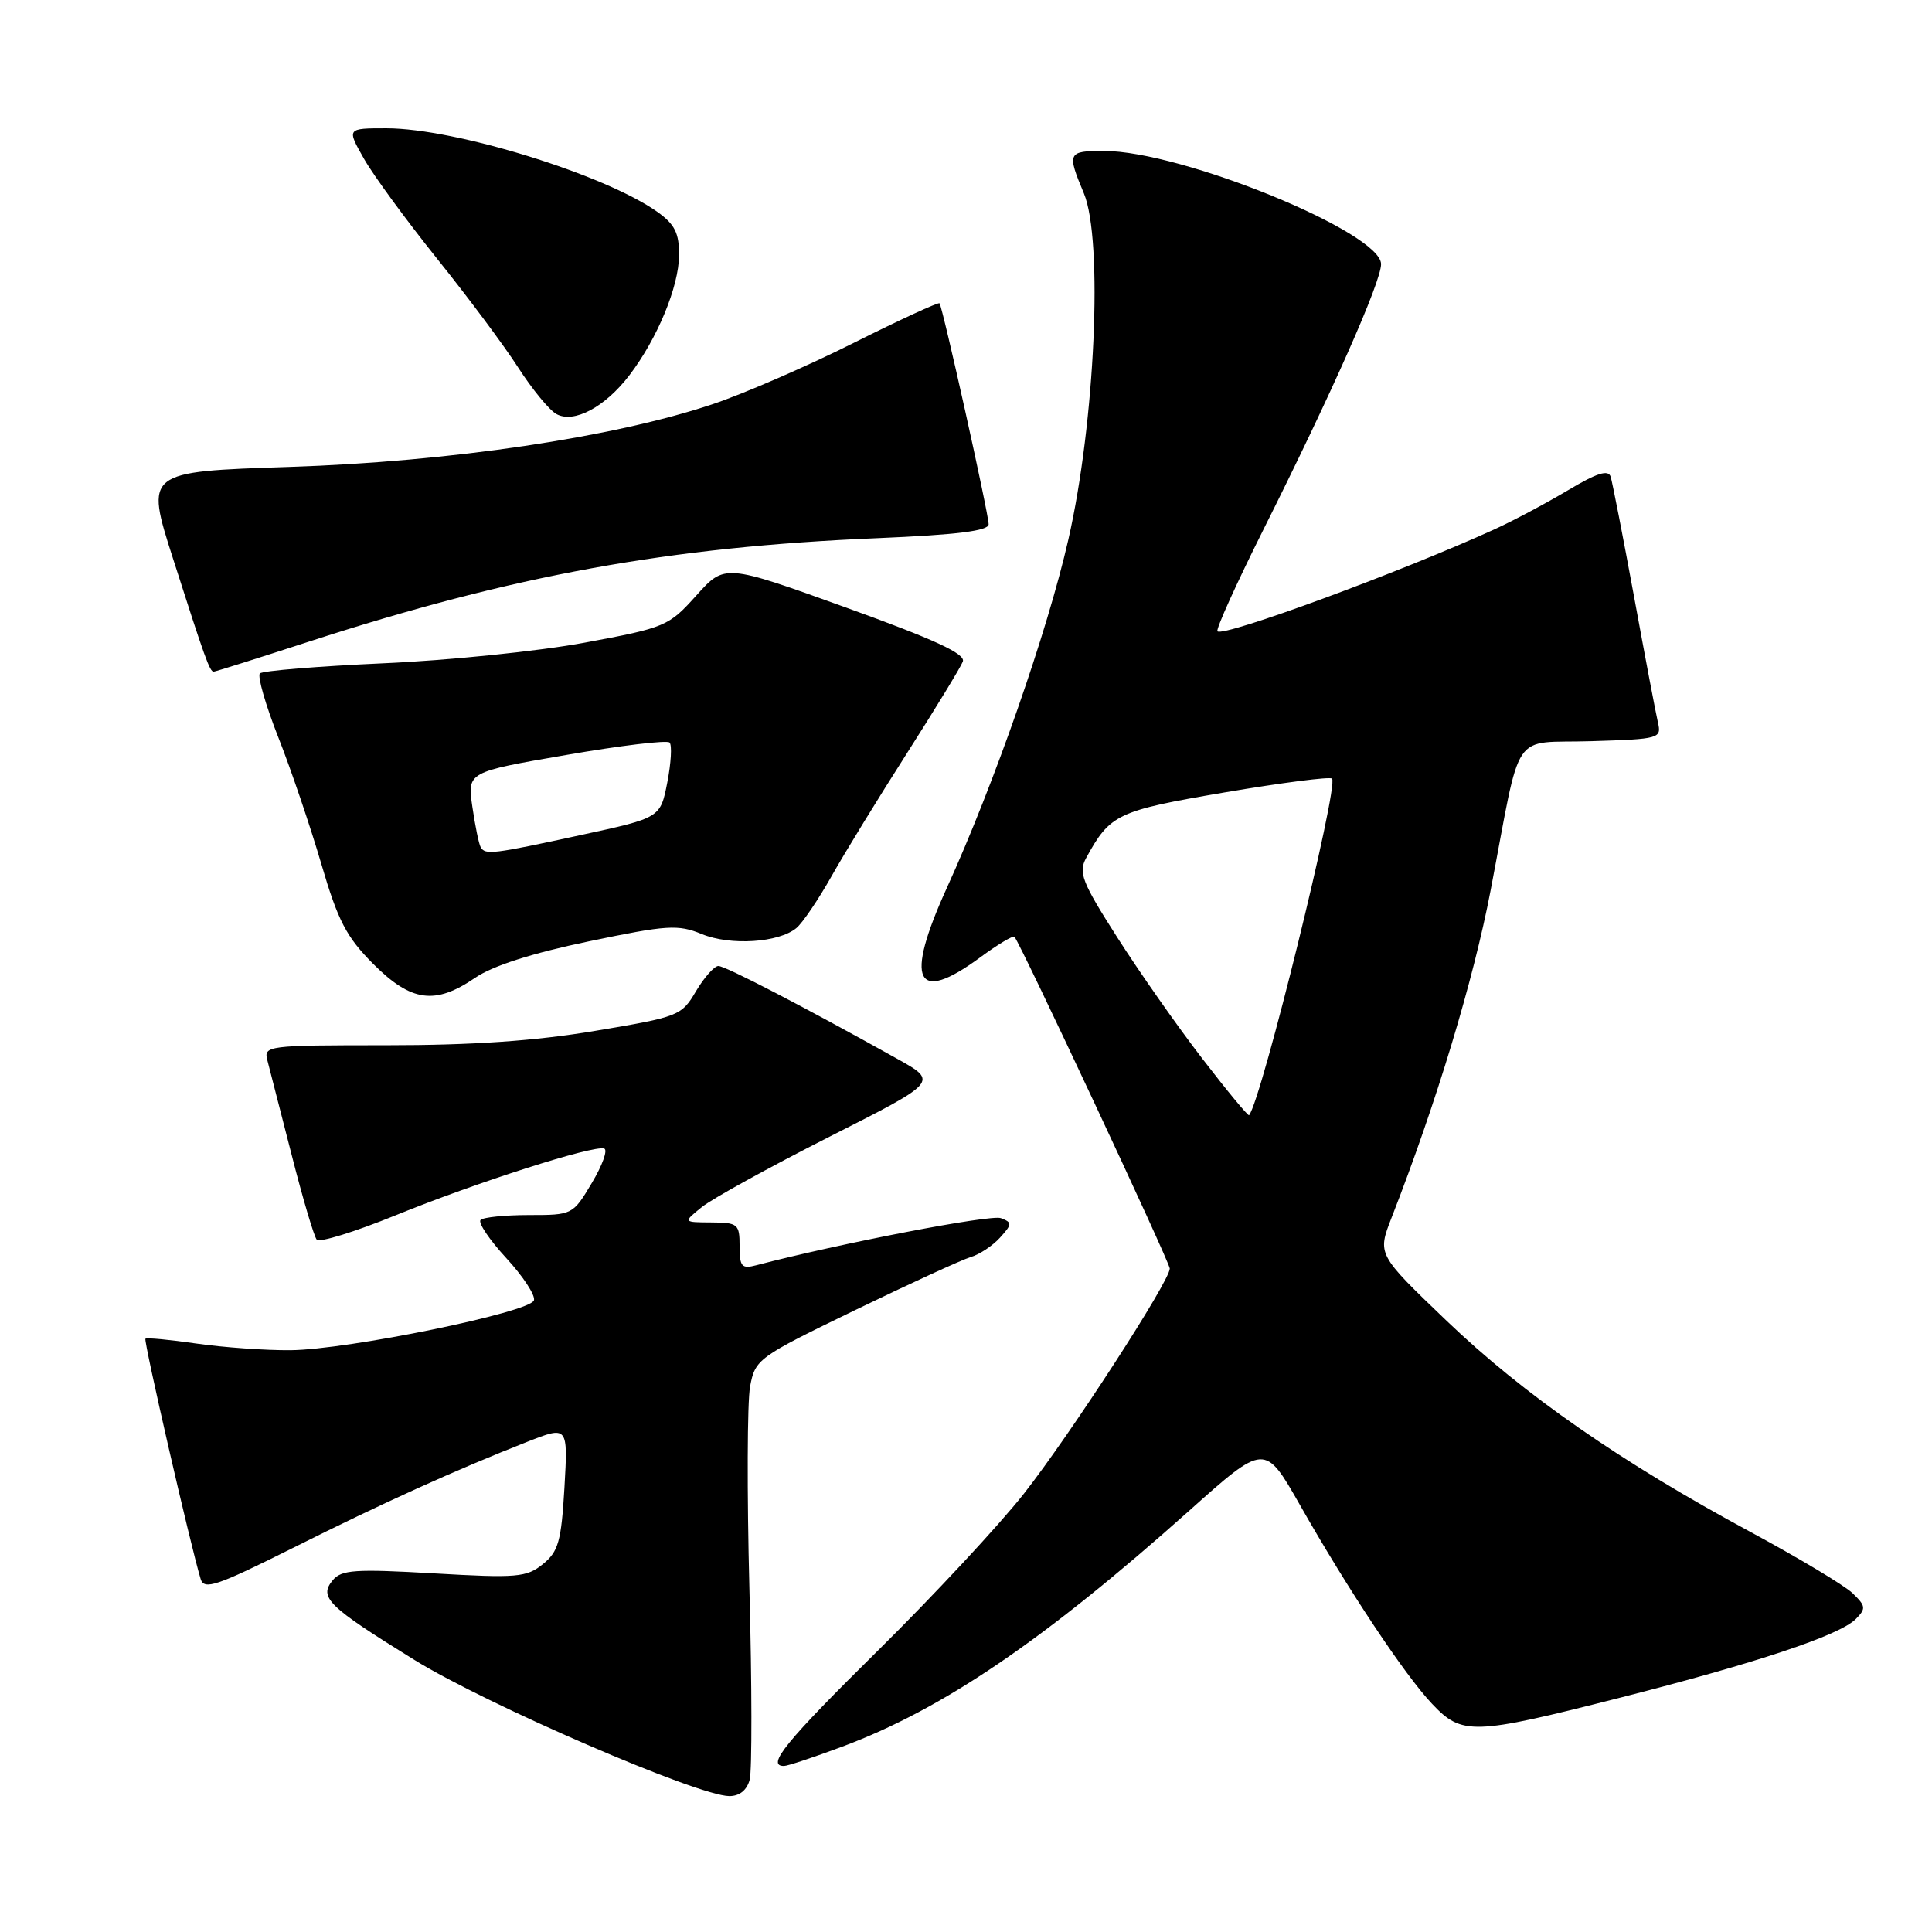 <?xml version="1.0" encoding="UTF-8" standalone="no"?>
<!DOCTYPE svg PUBLIC "-//W3C//DTD SVG 1.1//EN" "http://www.w3.org/Graphics/SVG/1.1/DTD/svg11.dtd" >
<svg xmlns="http://www.w3.org/2000/svg" xmlns:xlink="http://www.w3.org/1999/xlink" version="1.1" viewBox="0 0 256 256">
 <g >
 <path fill="currentColor"
d=" M 99.34 235.81 C 99.65 234.61 99.64 223.24 99.30 210.54 C 98.97 197.83 99.01 185.77 99.39 183.72 C 100.07 180.09 100.42 179.84 113.30 173.60 C 120.56 170.08 127.45 166.92 128.62 166.57 C 129.78 166.23 131.53 165.07 132.50 164.00 C 134.13 162.20 134.14 161.99 132.62 161.41 C 131.30 160.90 111.31 164.75 100.22 167.65 C 98.28 168.16 98.00 167.85 98.00 165.12 C 98.00 162.19 97.78 162.00 94.25 161.98 C 90.50 161.96 90.50 161.96 93.00 159.94 C 94.38 158.83 101.98 154.64 109.91 150.62 C 124.32 143.33 124.32 143.33 118.91 140.31 C 106.56 133.42 96.13 128.00 95.19 128.00 C 94.65 128.00 93.31 129.51 92.22 131.34 C 90.31 134.60 89.93 134.74 78.88 136.59 C 70.93 137.93 62.58 138.50 51.20 138.50 C 35.39 138.50 34.92 138.56 35.43 140.50 C 35.72 141.60 37.16 147.22 38.64 153.00 C 40.11 158.78 41.61 163.84 41.97 164.26 C 42.33 164.68 47.01 163.23 52.38 161.05 C 63.11 156.68 78.65 151.71 80.06 152.19 C 80.56 152.36 79.82 154.41 78.42 156.75 C 75.91 160.97 75.84 161.00 70.11 161.00 C 66.93 161.00 64.04 161.29 63.68 161.65 C 63.32 162.01 64.85 164.28 67.08 166.70 C 69.31 169.12 70.96 171.64 70.75 172.30 C 70.23 173.90 46.10 178.84 38.50 178.91 C 35.20 178.94 29.59 178.54 26.04 178.03 C 22.48 177.51 19.44 177.23 19.27 177.39 C 19.01 177.66 25.26 204.87 26.59 209.23 C 27.05 210.72 28.69 210.17 38.81 205.11 C 50.78 199.12 60.37 194.78 69.88 191.04 C 75.26 188.93 75.26 188.93 74.79 197.13 C 74.37 204.24 74.00 205.58 71.94 207.25 C 69.77 209.01 68.51 209.12 57.49 208.48 C 47.07 207.88 45.24 208.00 44.09 209.39 C 42.21 211.66 43.42 212.84 54.93 219.96 C 64.53 225.89 92.47 237.97 96.63 237.99 C 97.99 238.00 98.97 237.21 99.34 235.81 Z  M 111.63 231.43 C 124.95 226.46 138.37 217.32 157.55 200.20 C 167.59 191.23 167.59 191.23 172.24 199.40 C 178.67 210.71 186.09 221.88 189.74 225.75 C 193.71 229.96 195.15 229.92 214.45 225.01 C 232.77 220.35 243.73 216.70 245.89 214.54 C 247.28 213.14 247.24 212.81 245.47 211.10 C 244.39 210.07 238.32 206.43 232.00 203.02 C 214.73 193.71 201.87 184.77 191.67 175.00 C 182.50 166.21 182.50 166.21 184.39 161.35 C 190.31 146.19 195.24 129.89 197.51 118.00 C 201.70 96.11 200.05 98.55 210.88 98.21 C 219.92 97.93 220.18 97.86 219.68 95.71 C 219.40 94.50 217.97 86.97 216.51 79.00 C 215.04 71.03 213.65 63.90 213.42 63.17 C 213.11 62.19 211.60 62.67 207.75 64.97 C 204.86 66.69 200.47 69.03 198.00 70.15 C 185.56 75.82 162.11 84.45 161.32 83.65 C 161.08 83.41 163.82 77.35 167.40 70.19 C 176.45 52.14 183.00 37.36 183.00 35.00 C 183.00 30.80 156.57 20.00 146.27 20.00 C 141.47 20.00 141.36 20.23 143.62 25.62 C 146.19 31.78 145.11 55.97 141.56 71.50 C 138.79 83.67 131.73 103.89 125.45 117.68 C 119.83 130.02 121.32 133.15 129.85 126.88 C 132.18 125.16 134.24 123.93 134.42 124.13 C 135.25 125.07 155.00 167.26 155.00 168.09 C 155.00 169.76 141.82 190.09 135.67 197.92 C 132.39 202.09 123.70 211.43 116.36 218.68 C 104.10 230.78 101.48 234.00 103.88 234.00 C 104.37 234.00 107.85 232.84 111.63 231.43 Z  M 62.95 129.57 C 65.26 127.98 70.51 126.30 78.00 124.74 C 88.40 122.57 89.83 122.47 92.99 123.77 C 96.79 125.33 103.18 124.92 105.53 122.97 C 106.33 122.31 108.42 119.23 110.17 116.13 C 111.91 113.03 116.43 105.67 120.20 99.77 C 123.96 93.87 127.29 88.42 127.58 87.66 C 127.97 86.64 123.85 84.74 112.07 80.49 C 96.03 74.71 96.03 74.71 92.26 78.91 C 88.62 82.97 88.16 83.17 77.50 85.15 C 71.45 86.28 59.43 87.51 50.79 87.89 C 42.15 88.28 34.79 88.88 34.44 89.23 C 34.09 89.58 35.18 93.39 36.87 97.68 C 38.57 101.98 41.13 109.54 42.58 114.49 C 44.78 122.01 45.90 124.16 49.47 127.74 C 54.50 132.76 57.65 133.19 62.95 129.57 Z  M 40.93 85.02 C 68.04 76.22 88.66 72.46 116.25 71.31 C 126.82 70.86 131.00 70.34 131.00 69.47 C 131.00 68.07 124.90 40.66 124.49 40.19 C 124.34 40.02 119.22 42.38 113.11 45.44 C 107.01 48.50 98.62 52.15 94.48 53.54 C 81.35 57.95 59.65 61.17 38.37 61.87 C 19.24 62.50 19.24 62.50 22.93 74.03 C 27.14 87.19 27.79 89.00 28.31 89.00 C 28.52 89.00 34.19 87.21 40.93 85.02 Z  M 83.40 49.72 C 87.11 44.86 89.95 37.98 89.98 33.82 C 90.00 30.89 89.41 29.72 87.11 28.08 C 80.16 23.13 60.33 17.01 51.22 17.00 C 45.94 17.00 45.94 17.00 48.22 21.02 C 49.47 23.23 53.84 29.19 57.91 34.27 C 61.99 39.35 66.83 45.84 68.66 48.70 C 70.50 51.56 72.77 54.33 73.72 54.86 C 76.03 56.15 80.17 53.95 83.40 49.72 Z  M 159.31 140.27 C 156.02 136.00 150.94 128.76 148.03 124.19 C 143.36 116.87 142.87 115.62 143.92 113.69 C 147.10 107.87 148.02 107.43 162.27 105.00 C 169.82 103.72 176.23 102.89 176.50 103.17 C 177.43 104.10 167.16 145.77 165.51 147.77 C 165.39 147.92 162.60 144.55 159.31 140.27 Z  M 63.69 112.25 C 63.45 111.84 62.96 109.43 62.59 106.90 C 61.92 102.30 61.92 102.30 75.01 100.04 C 82.21 98.79 88.38 98.05 88.72 98.39 C 89.06 98.72 88.92 101.11 88.42 103.68 C 87.50 108.37 87.50 108.37 77.00 110.64 C 65.22 113.20 64.30 113.31 63.69 112.25 Z "/>
</g>
</svg>